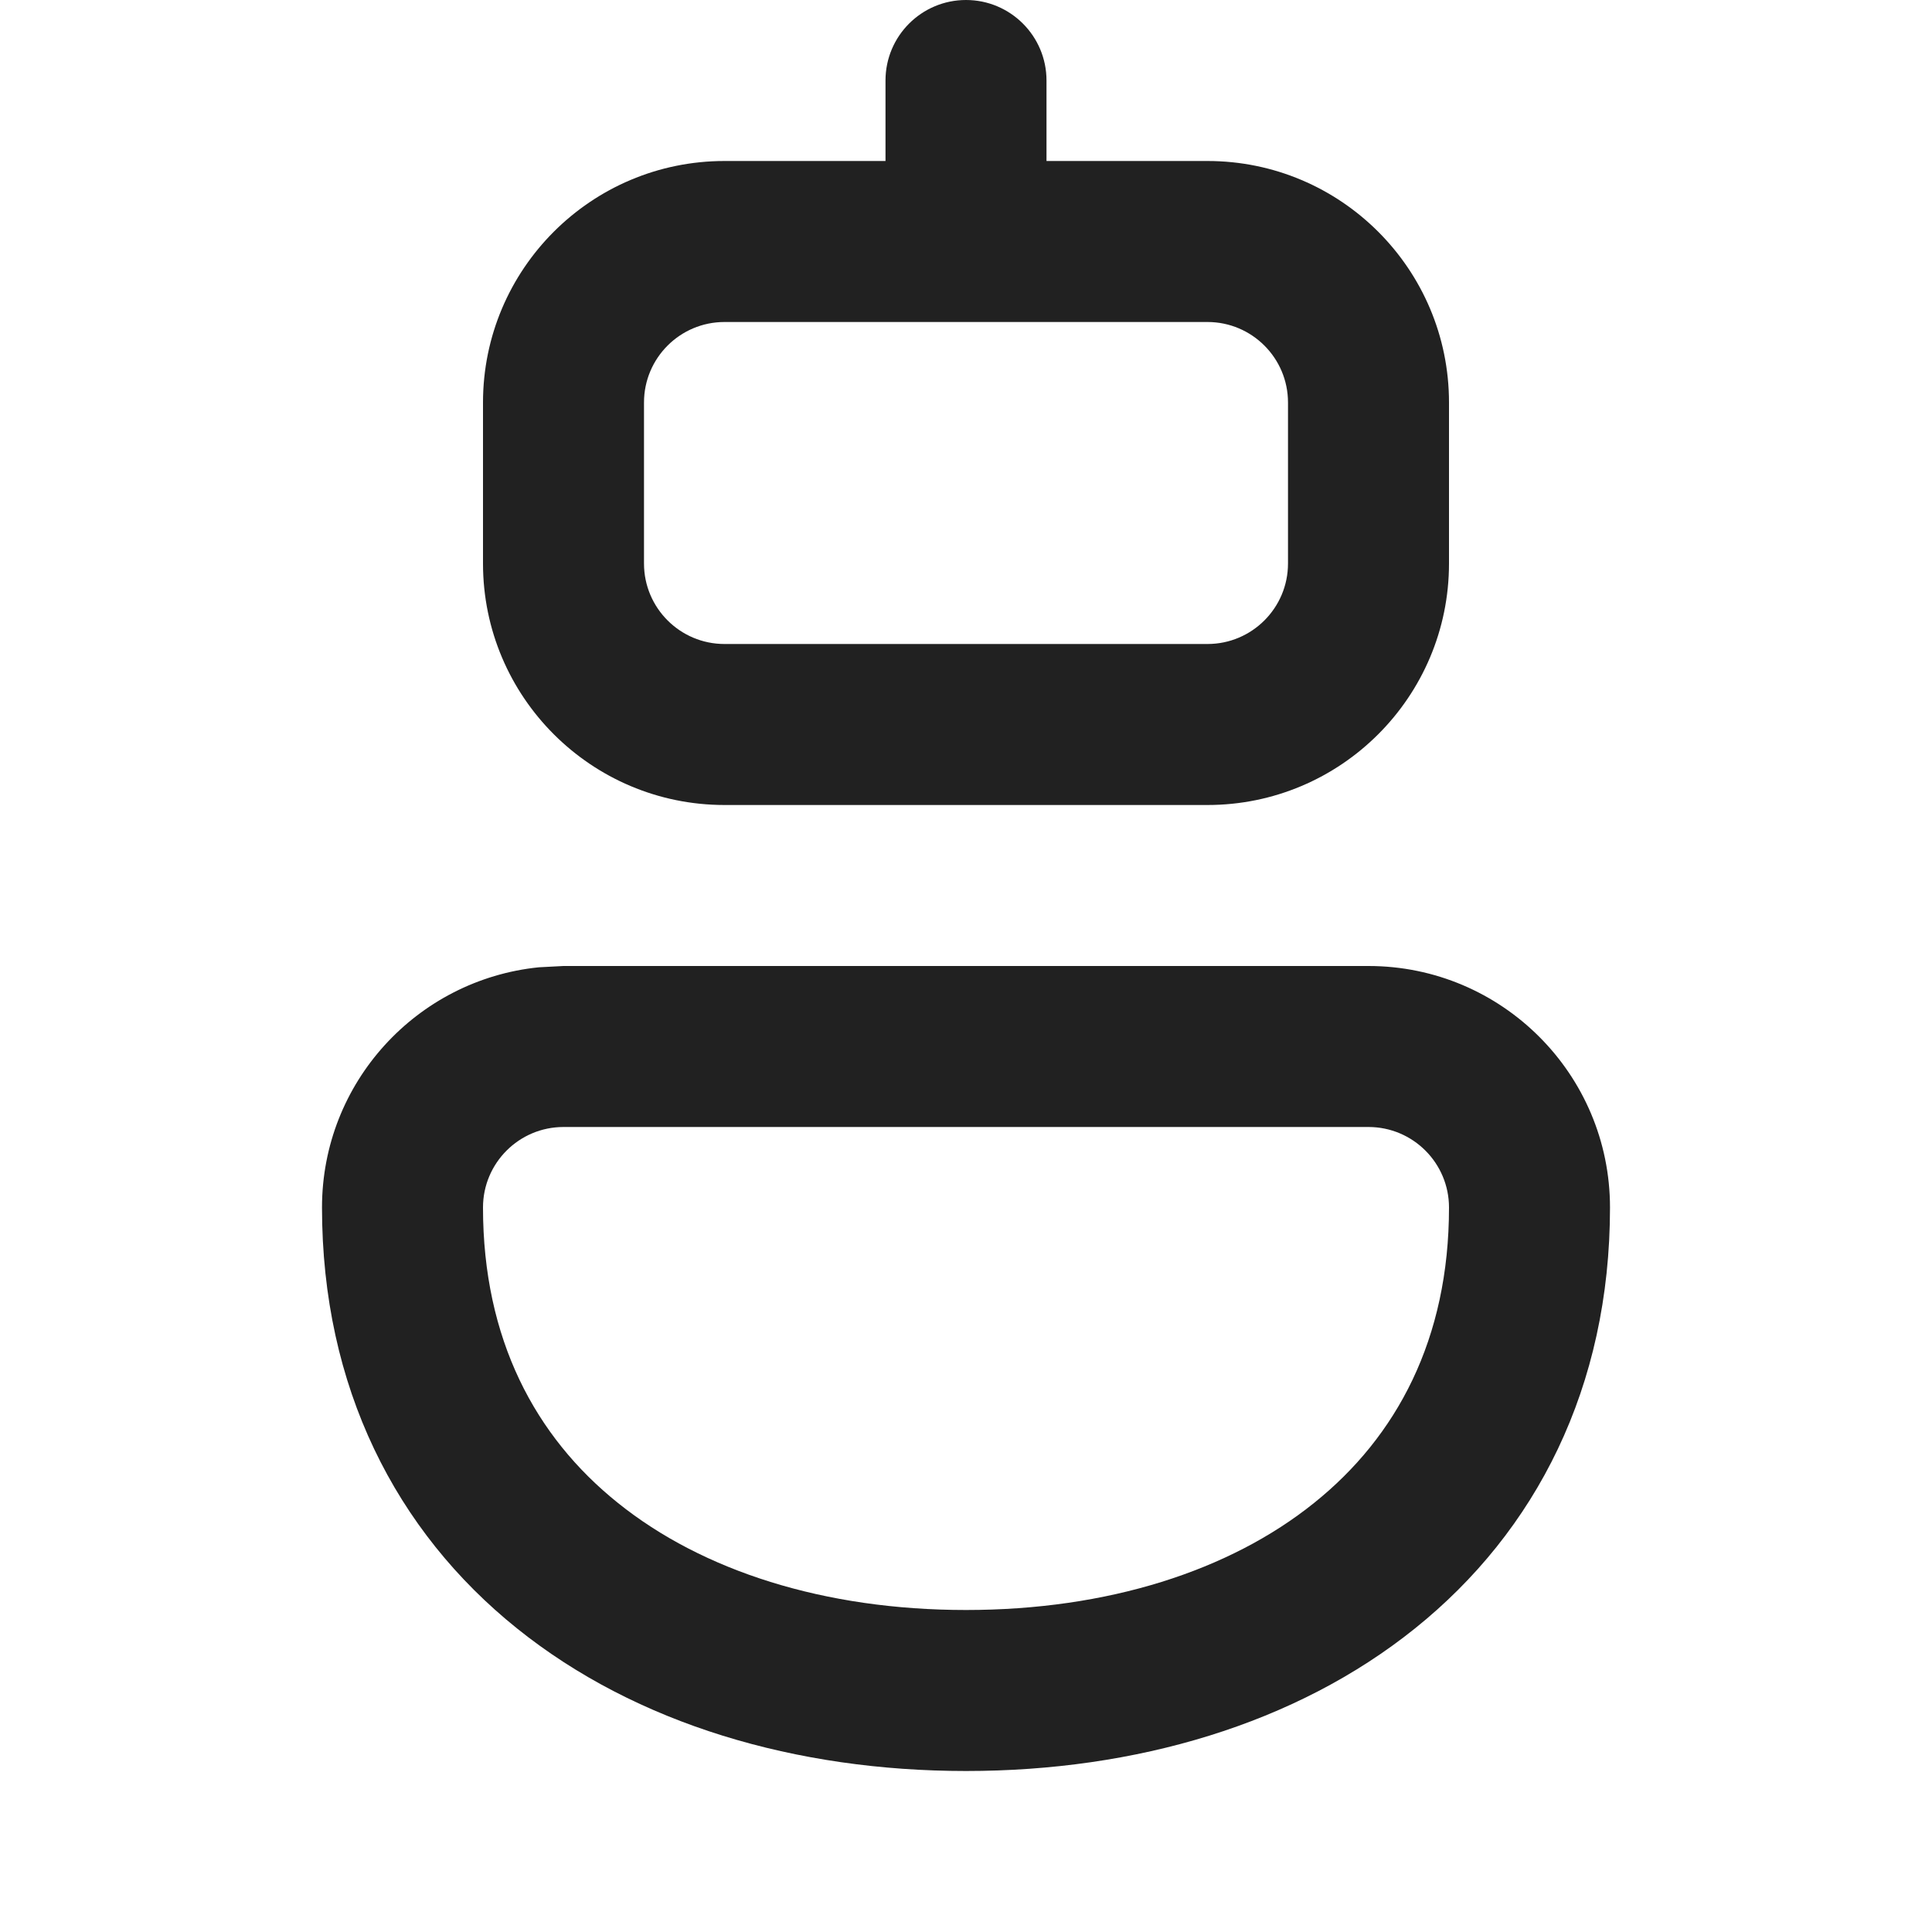 <svg width="12" height="12" viewBox="0 0 12 12" fill="none" xmlns="http://www.w3.org/2000/svg">
<path d="M8.5 6C9.328 6 10 6.672 10 7.5C10 8.616 9.541 9.511 8.788 10.115C8.047 10.71 7.053 11 6 11C4.947 11 3.953 10.71 3.212 10.115C2.459 9.511 2 8.616 2 7.5C2 6.723 2.59 6.085 3.347 6.008L3.5 6H8.5ZM3.5 7C3.224 7 3 7.224 3 7.5C3 8.317 3.324 8.923 3.838 9.335C4.363 9.757 5.12 10 6 10C6.88 10 7.637 9.757 8.162 9.335C8.676 8.923 9 8.317 9 7.5C9 7.224 8.776 7 8.5 7H3.5ZM6 0C6.276 0 6.5 0.224 6.5 0.5V1H7.5C8.328 1 9 1.672 9 2.5V3.5C9 4.328 8.328 5 7.5 5H4.5C3.672 5 3 4.328 3 3.5V2.5C3 1.672 3.672 1 4.5 1H5.5V0.5C5.5 0.224 5.724 0 6 0ZM4.5 2C4.224 2 4 2.224 4 2.5V3.5C4 3.776 4.224 4 4.5 4H7.5C7.776 4 8 3.776 8 3.5V2.5C8 2.224 7.776 2 7.5 2H4.5Z" fill="#212121"/>
</svg>

